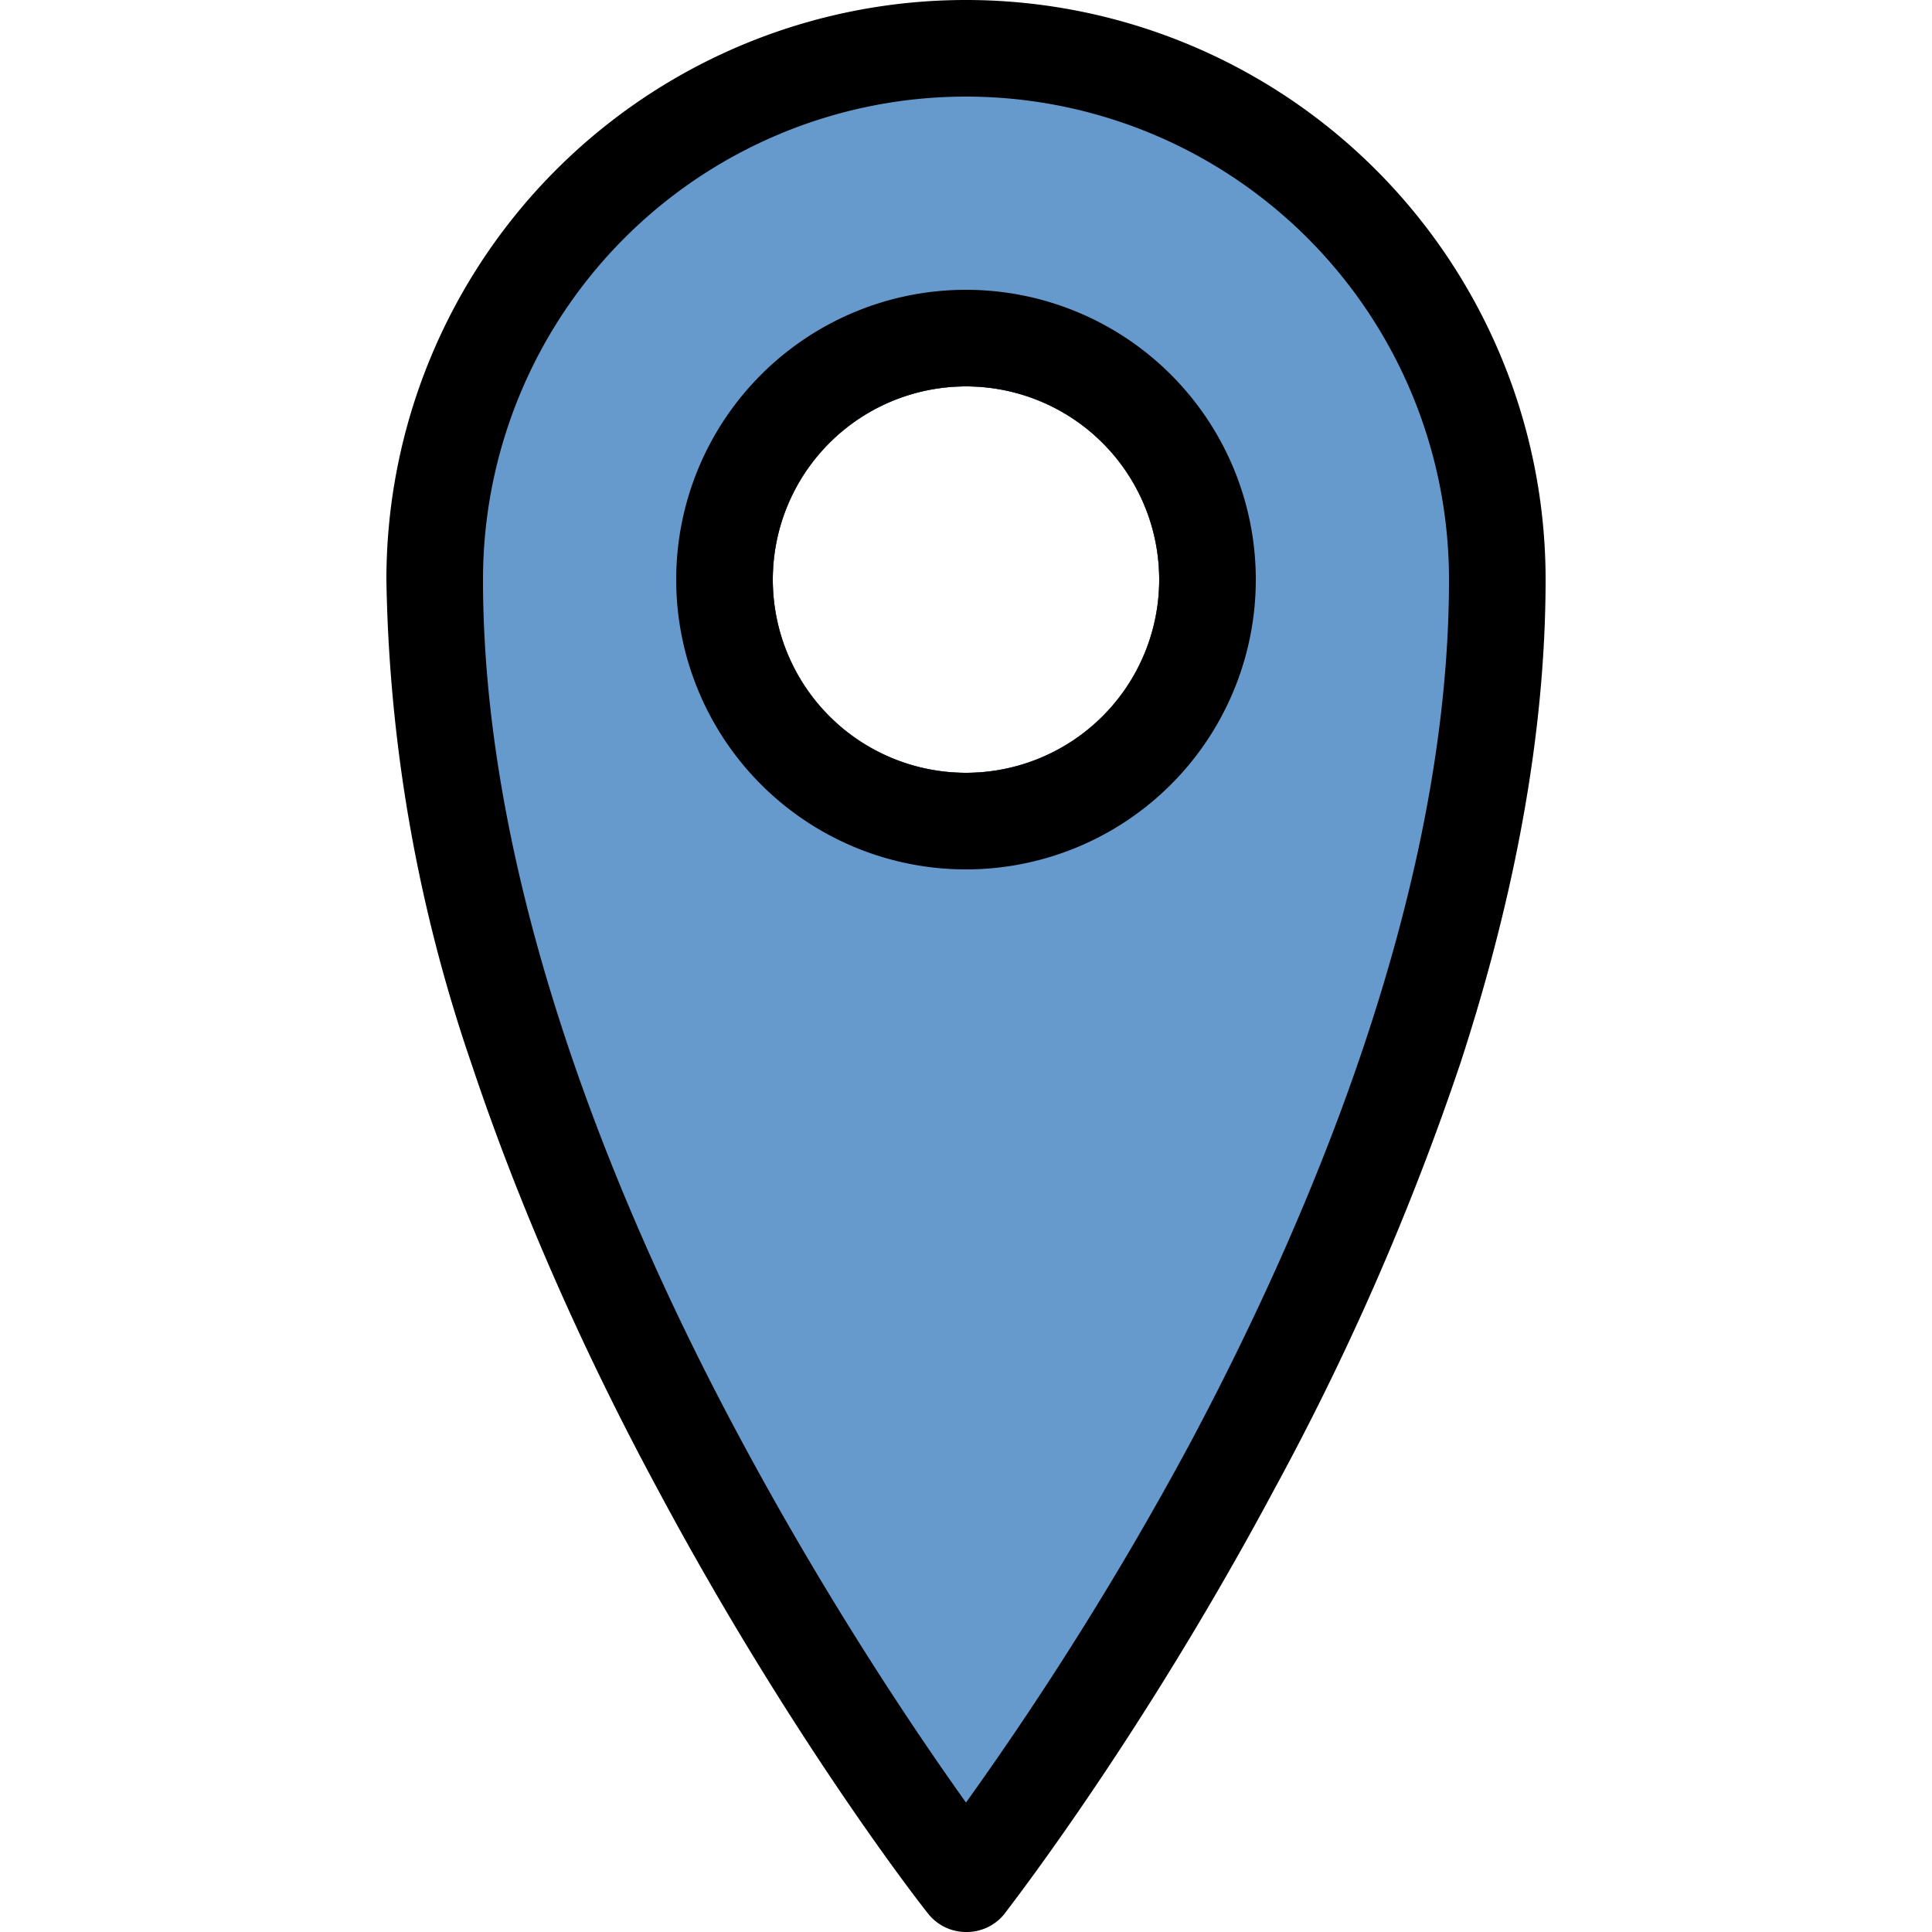 <svg width="20" height="20" viewBox="0 0 20 20" xmlns="http://www.w3.org/2000/svg"><g fill="none" transform="translate(4)"><path d="m6 20a.5.5 0 0 1 -.4-.2c-.05-.06-1.41-1.8-2.79-4.38-.81-1.5-1.46-3-1.93-4.41a16.19 16.19 0 0 1 -.88-5.01 6 6 0 0 1 12 0c0 1.54-.3 3.22-.88 5a27.67 27.67 0 0 1 -1.93 4.42c-1.38 2.58-2.74 4.32-2.79 4.39a.5.5 0 0 1 -.4.19zm0-16a2 2 0 1 0 0 4 2 2 0 0 0 0-4z" fill="#000"/><path d="m6 1a5 5 0 0 1 5 5c0 3.25-1.46 6.65-2.68 8.94a34.38 34.38 0 0 1 -2.32 3.72c-.5-.7-1.4-2.03-2.3-3.7-1.25-2.31-2.7-5.71-2.7-8.96a5 5 0 0 1 5-5zm0 3a2 2 0 1 0 0 4 2 2 0 0 0 0-4z" fill="#6699cc"/><path d="m6 9a3 3 0 1 1 0-6 3 3 0 0 1 0 6zm0-5a2 2 0 1 0 0 4 2 2 0 0 0 0-4z" fill="#000"/></g></svg>
